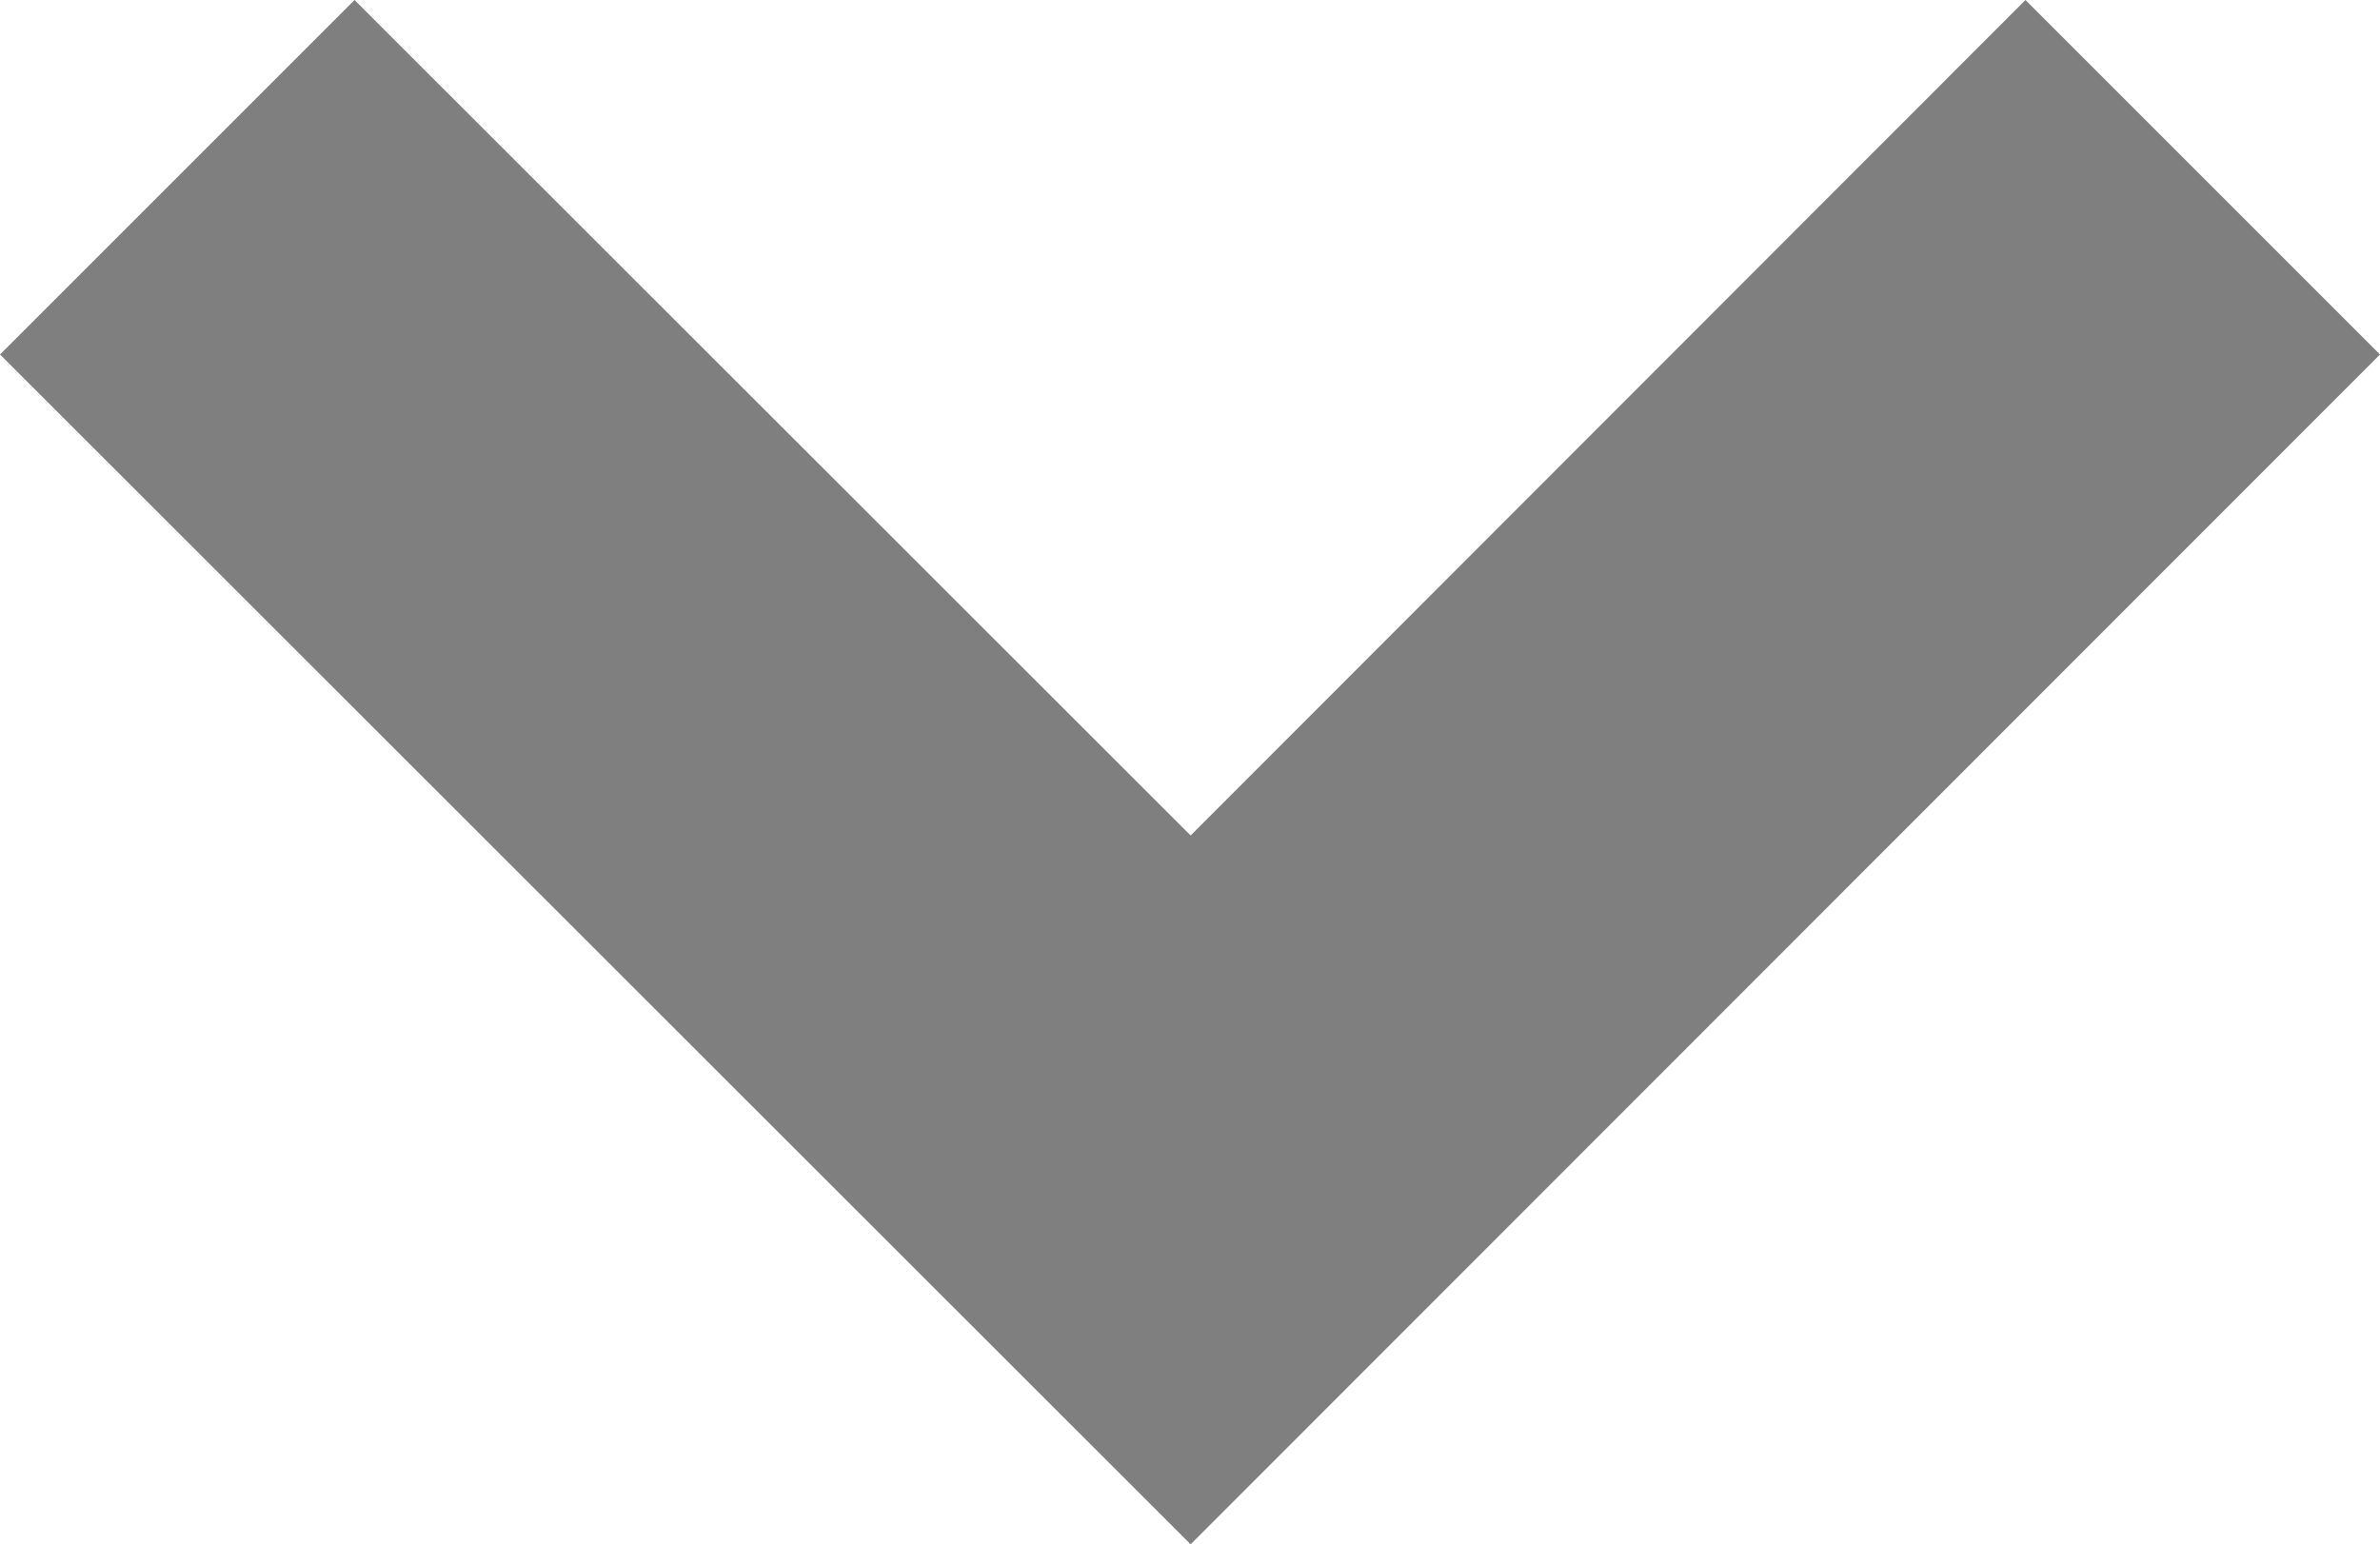 <svg xmlns="http://www.w3.org/2000/svg" width="16.991" height="11.026" viewBox="0 0 16.991 11.026"><defs><style>.a{fill:#7f7f7f;}</style></defs><path class="a" d="M10.5,13.026,2,4.531,4.531,2,10.5,7.965,16.46,2l2.531,2.531Z" transform="translate(-2 -2)"/></svg>